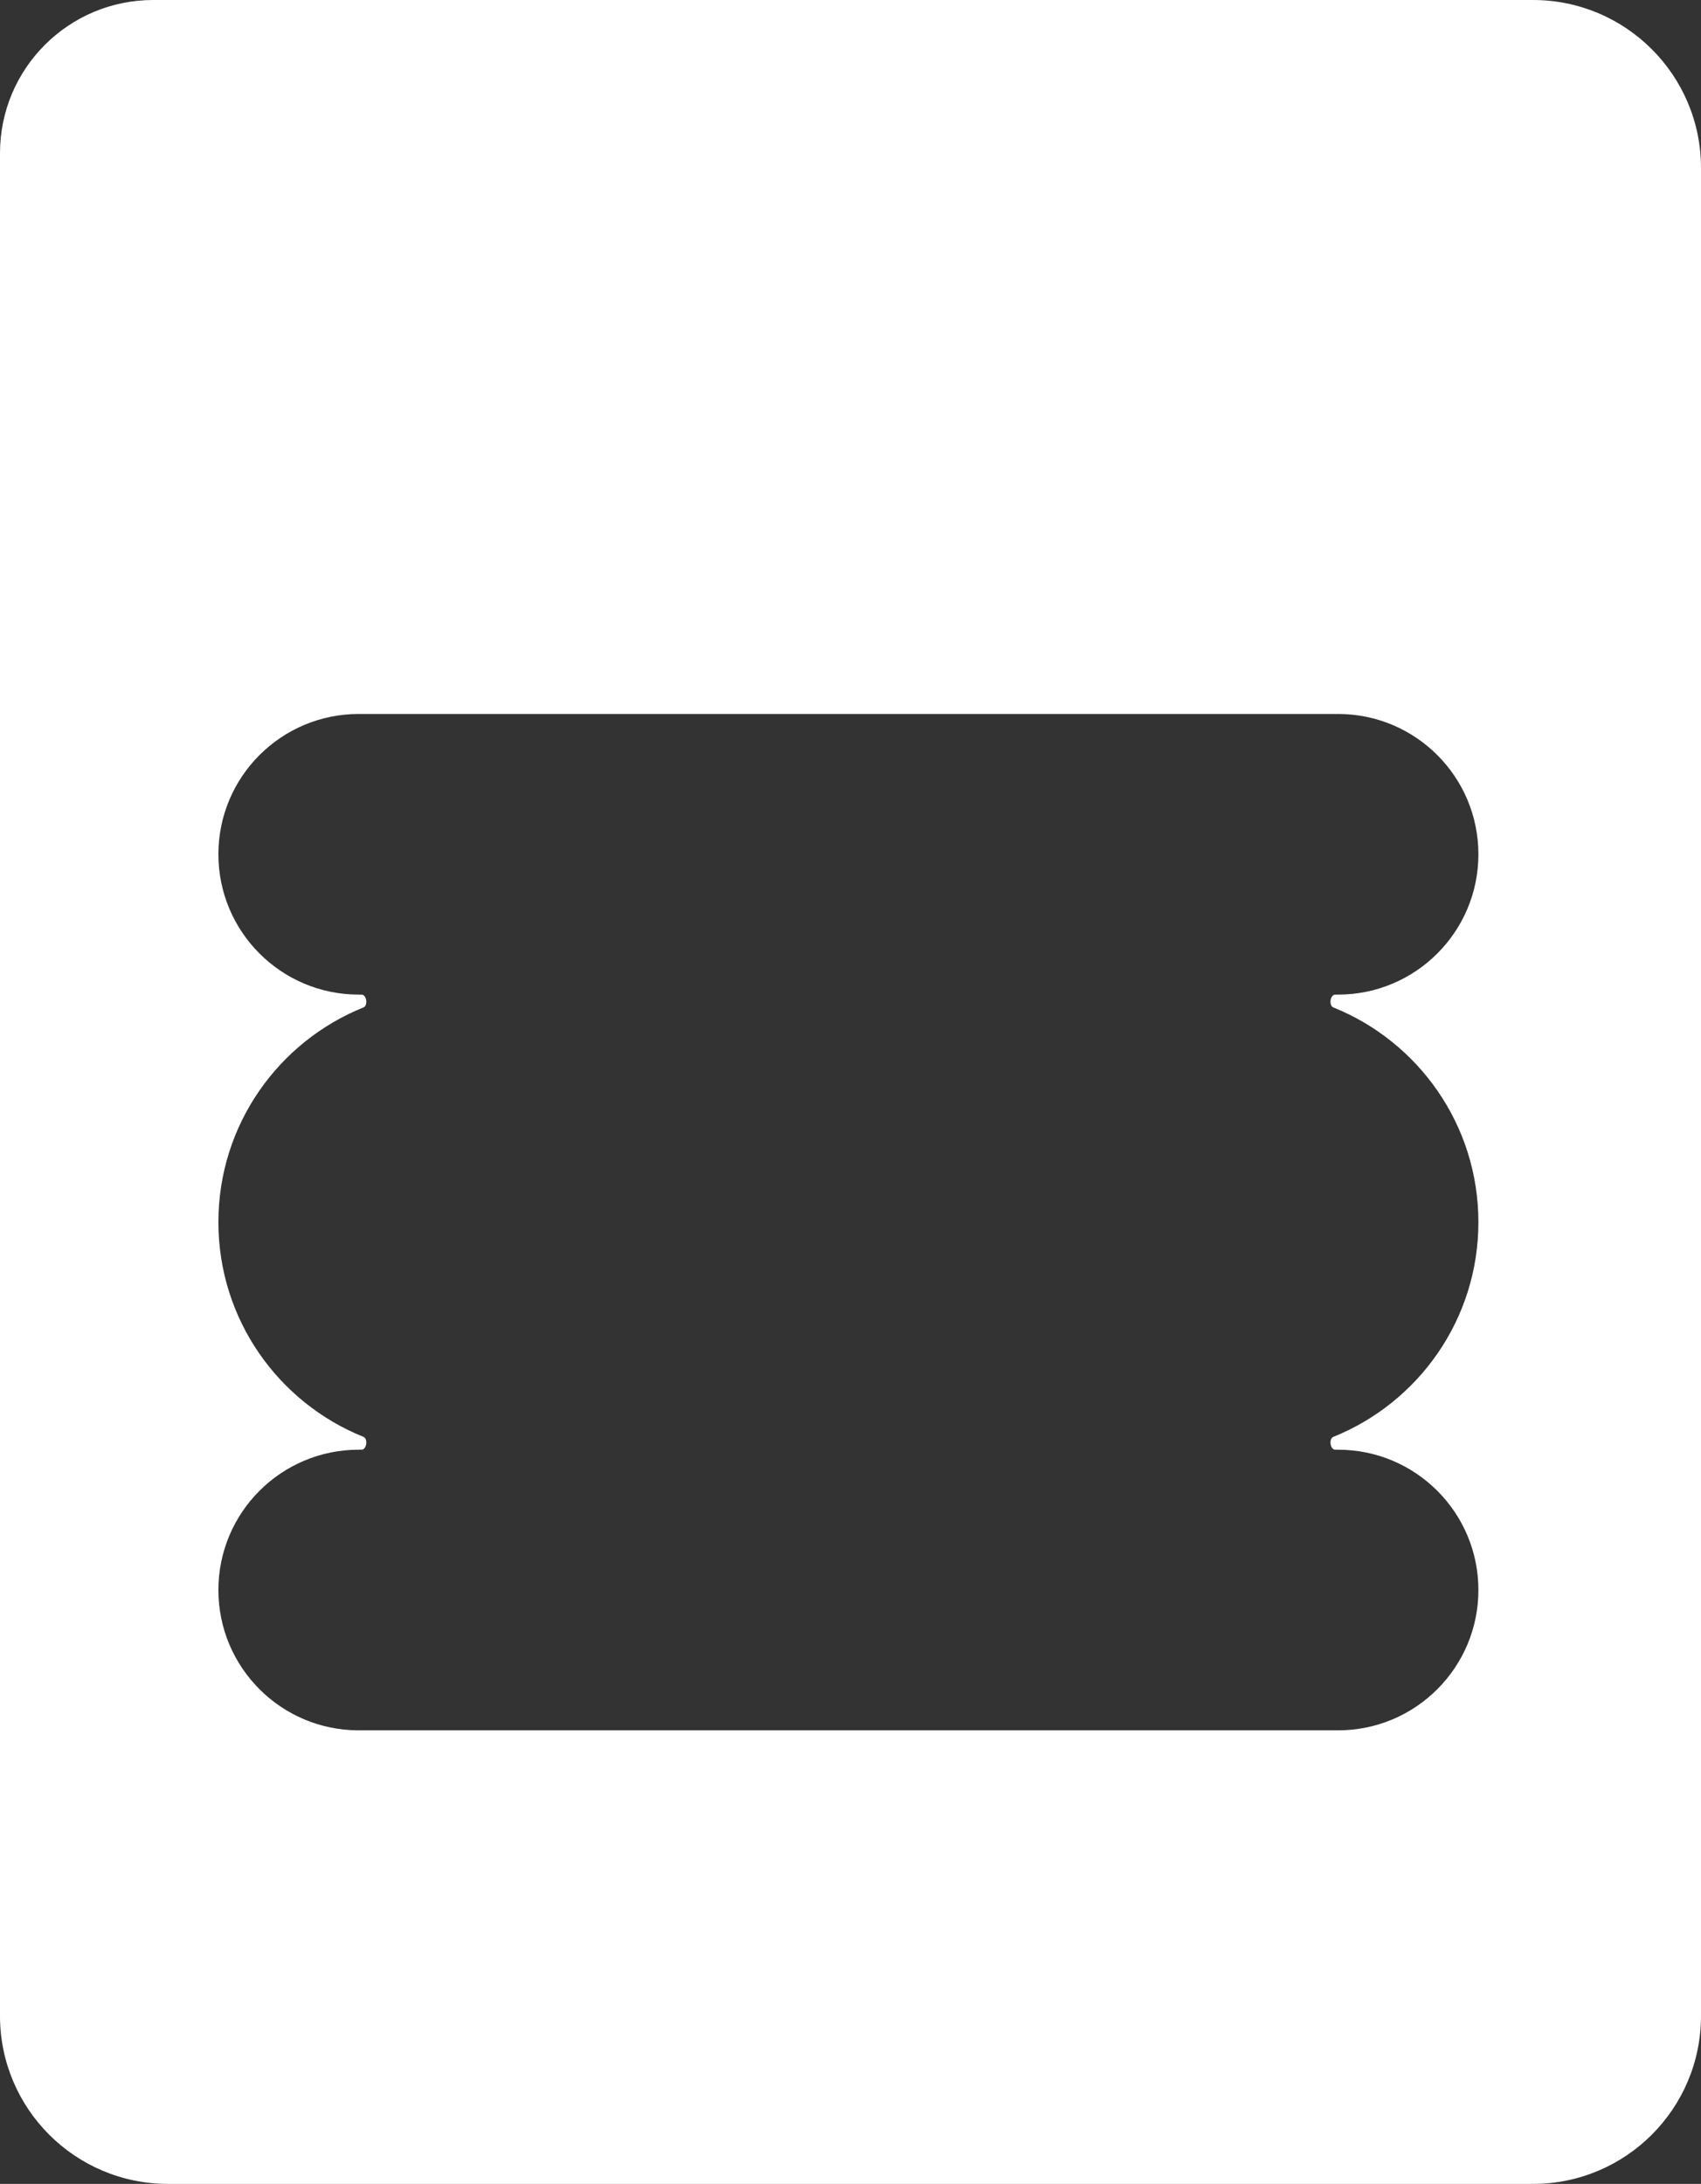 <svg width="405" height="520" viewBox="0 0 405 520" fill="none" xmlns="http://www.w3.org/2000/svg">
<rect x="0" y="0" width="405" height="520" fill="#333333" stroke="none"/>
<path fill-rule="evenodd" clip-rule="evenodd" d="M365 0H36.471C16.329 0 0 16.329 0 36.471V480C0 502.091 17.909 520 40 520H365C387.091 520 405 502.091 405 480V40C405 17.909 387.091 0 365 0ZM85.41 170C66.958 170 52 184.958 52 203.41C52 221.863 66.958 236.821 85.41 236.821H86.084C87.302 236.821 87.664 239.424 86.534 239.878C66.291 248.023 52 267.842 52 291C52 314.158 66.291 333.977 86.534 342.122C87.664 342.576 87.302 345.18 86.084 345.18H85.41C66.958 345.18 52 360.138 52 378.59C52 397.042 66.958 412.001 85.41 412.001H318.59C337.042 412.001 352 397.042 352 378.59C352 360.138 337.042 345.18 318.59 345.18H317.916C316.698 345.18 316.336 342.576 317.466 342.122C337.709 333.977 352 314.158 352 291C352 267.842 337.709 248.023 317.466 239.878C316.336 239.424 316.698 236.821 317.916 236.821H318.59C337.042 236.821 352 221.863 352 203.41C352 184.958 337.042 170 318.59 170H85.41Z" fill="white"/>
</svg>
